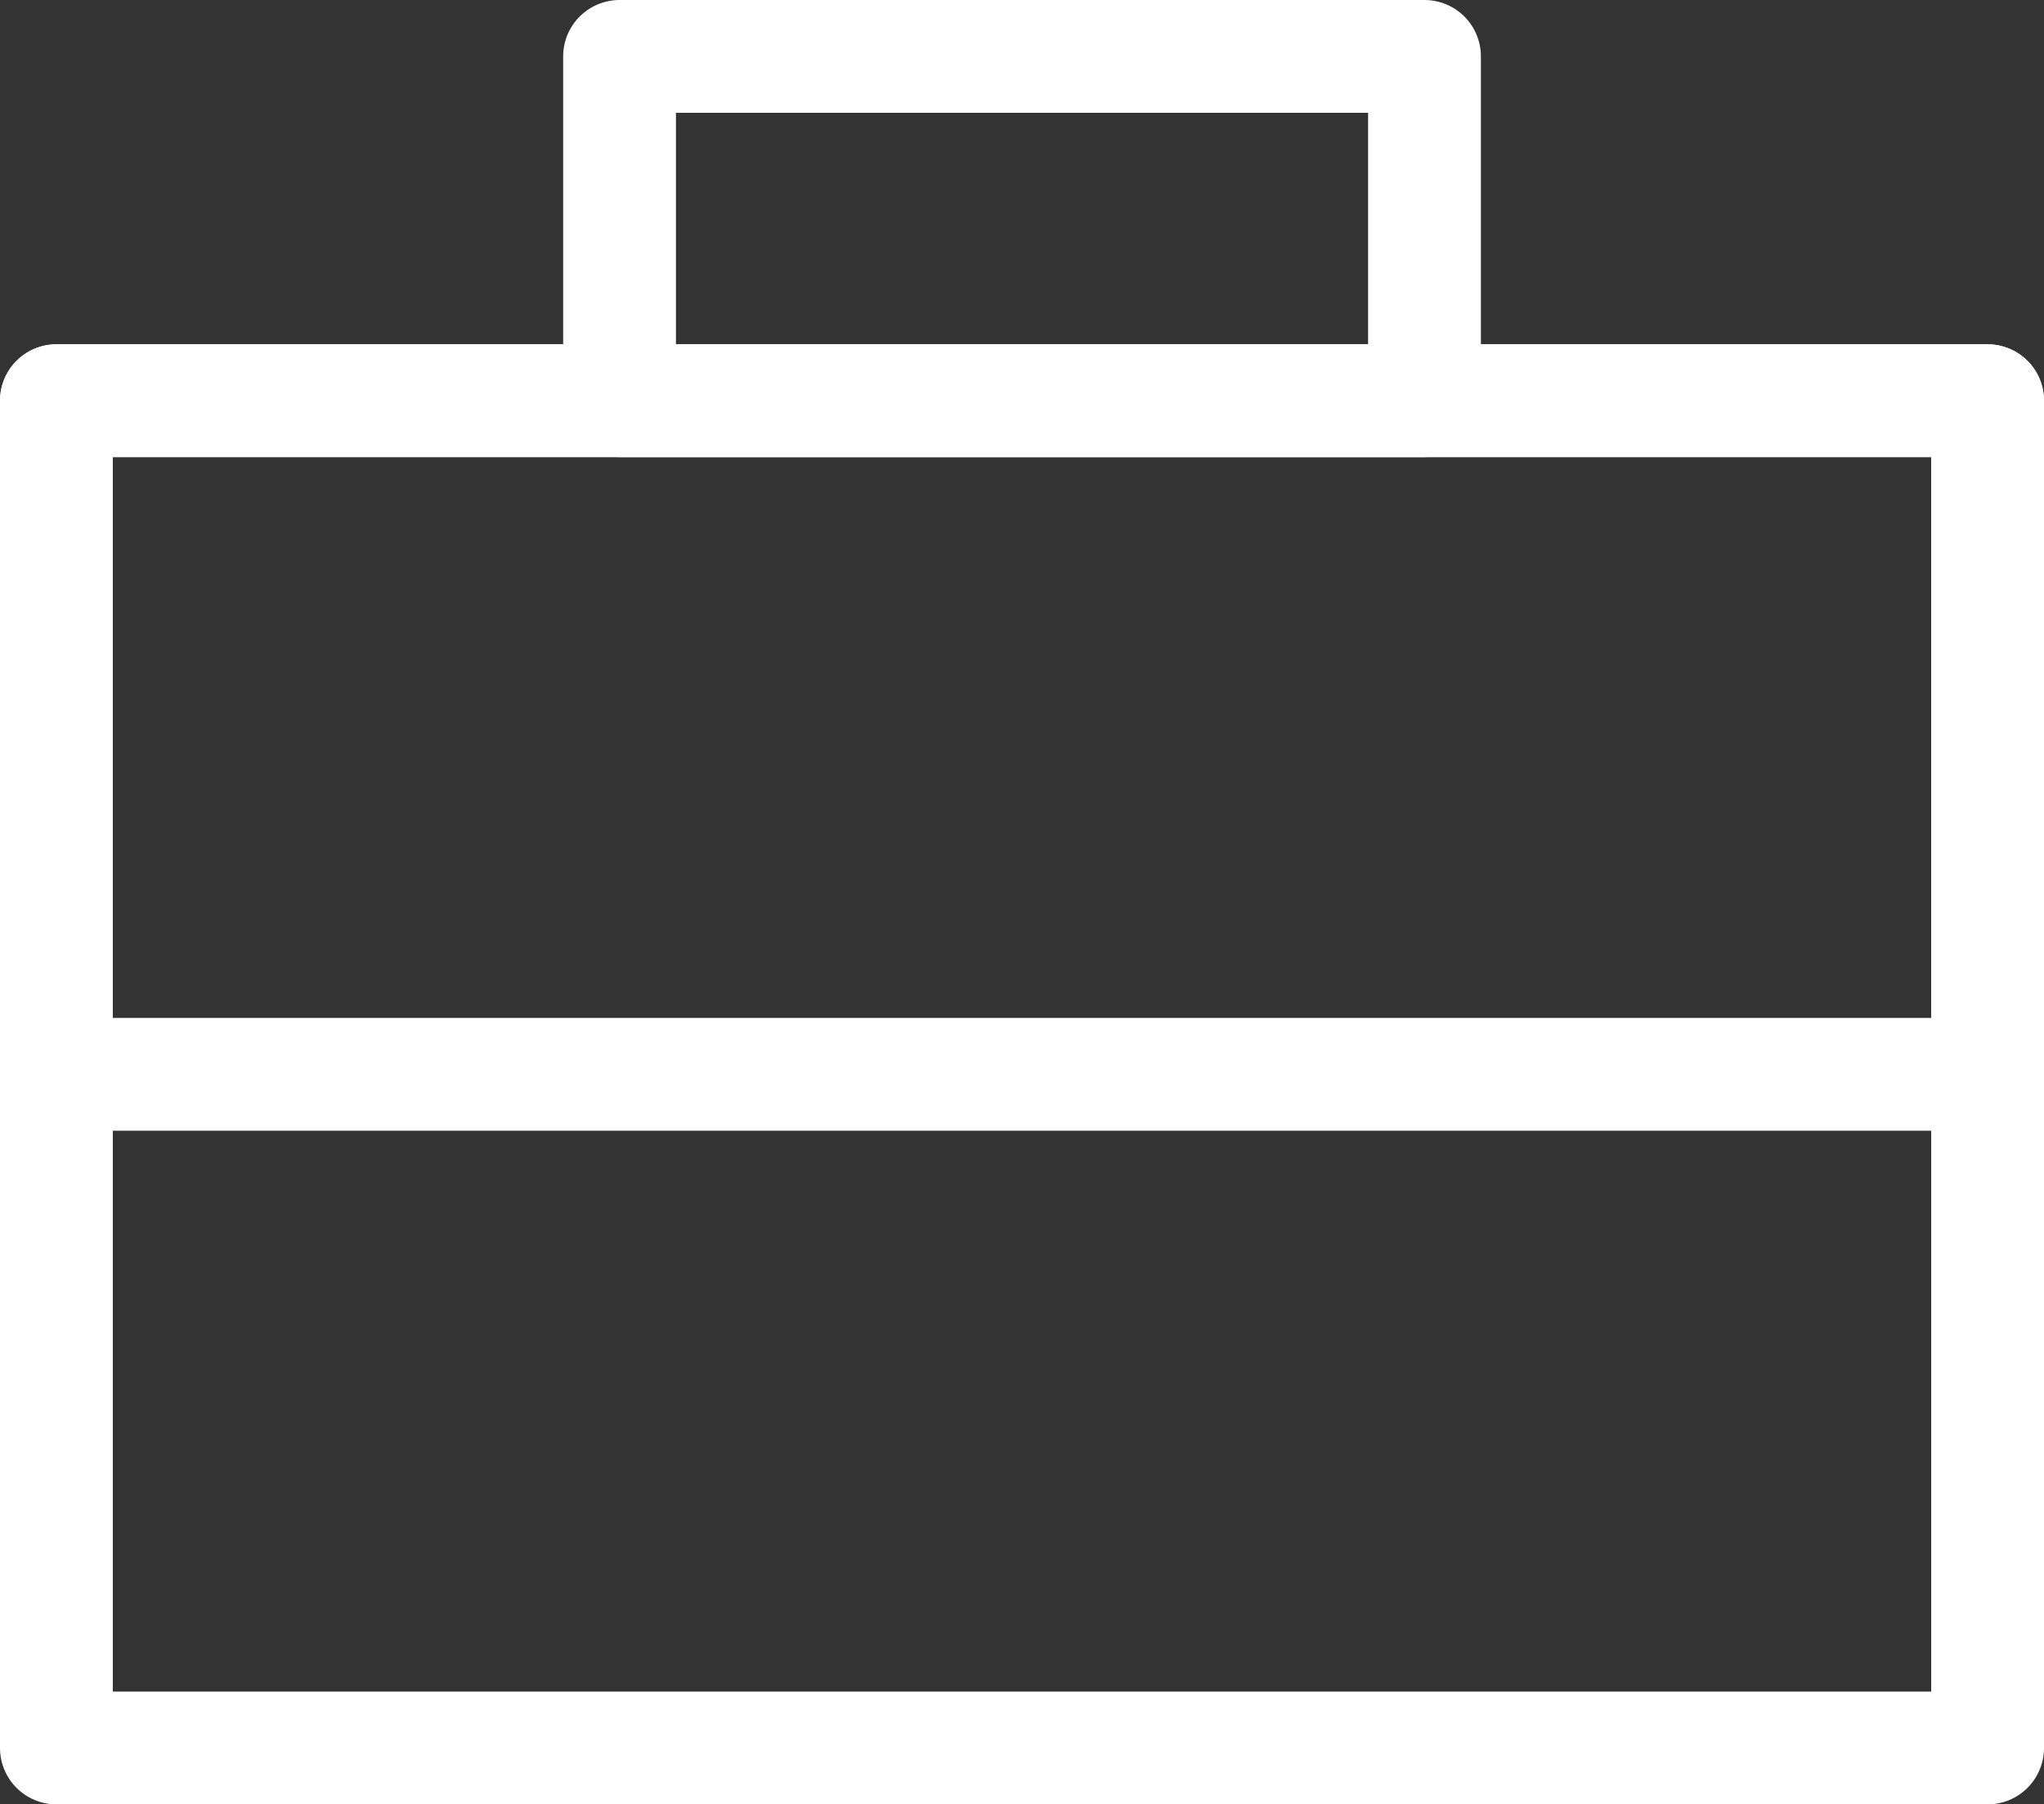 <svg xmlns="http://www.w3.org/2000/svg" width="36.241" height="32" viewBox="0 0 36.241 32"><rect x="0" y="0" width="36.241" height="32" fill="#333333" stroke="none"/><defs><style>.a{fill:none;stroke:#fff;stroke-linecap:round;stroke-linejoin:round;stroke-width:2px;}</style></defs><g transform="translate(-1301.287 -153.503)"><rect class="a" width="34.241" height="23.894" transform="translate(1302.287 160.609)"/><rect class="a" width="34.241" height="11.947" transform="translate(1302.287 160.609)"/><rect class="a" width="14.272" height="6.106" transform="translate(1312.272 154.503)"/></g></svg>